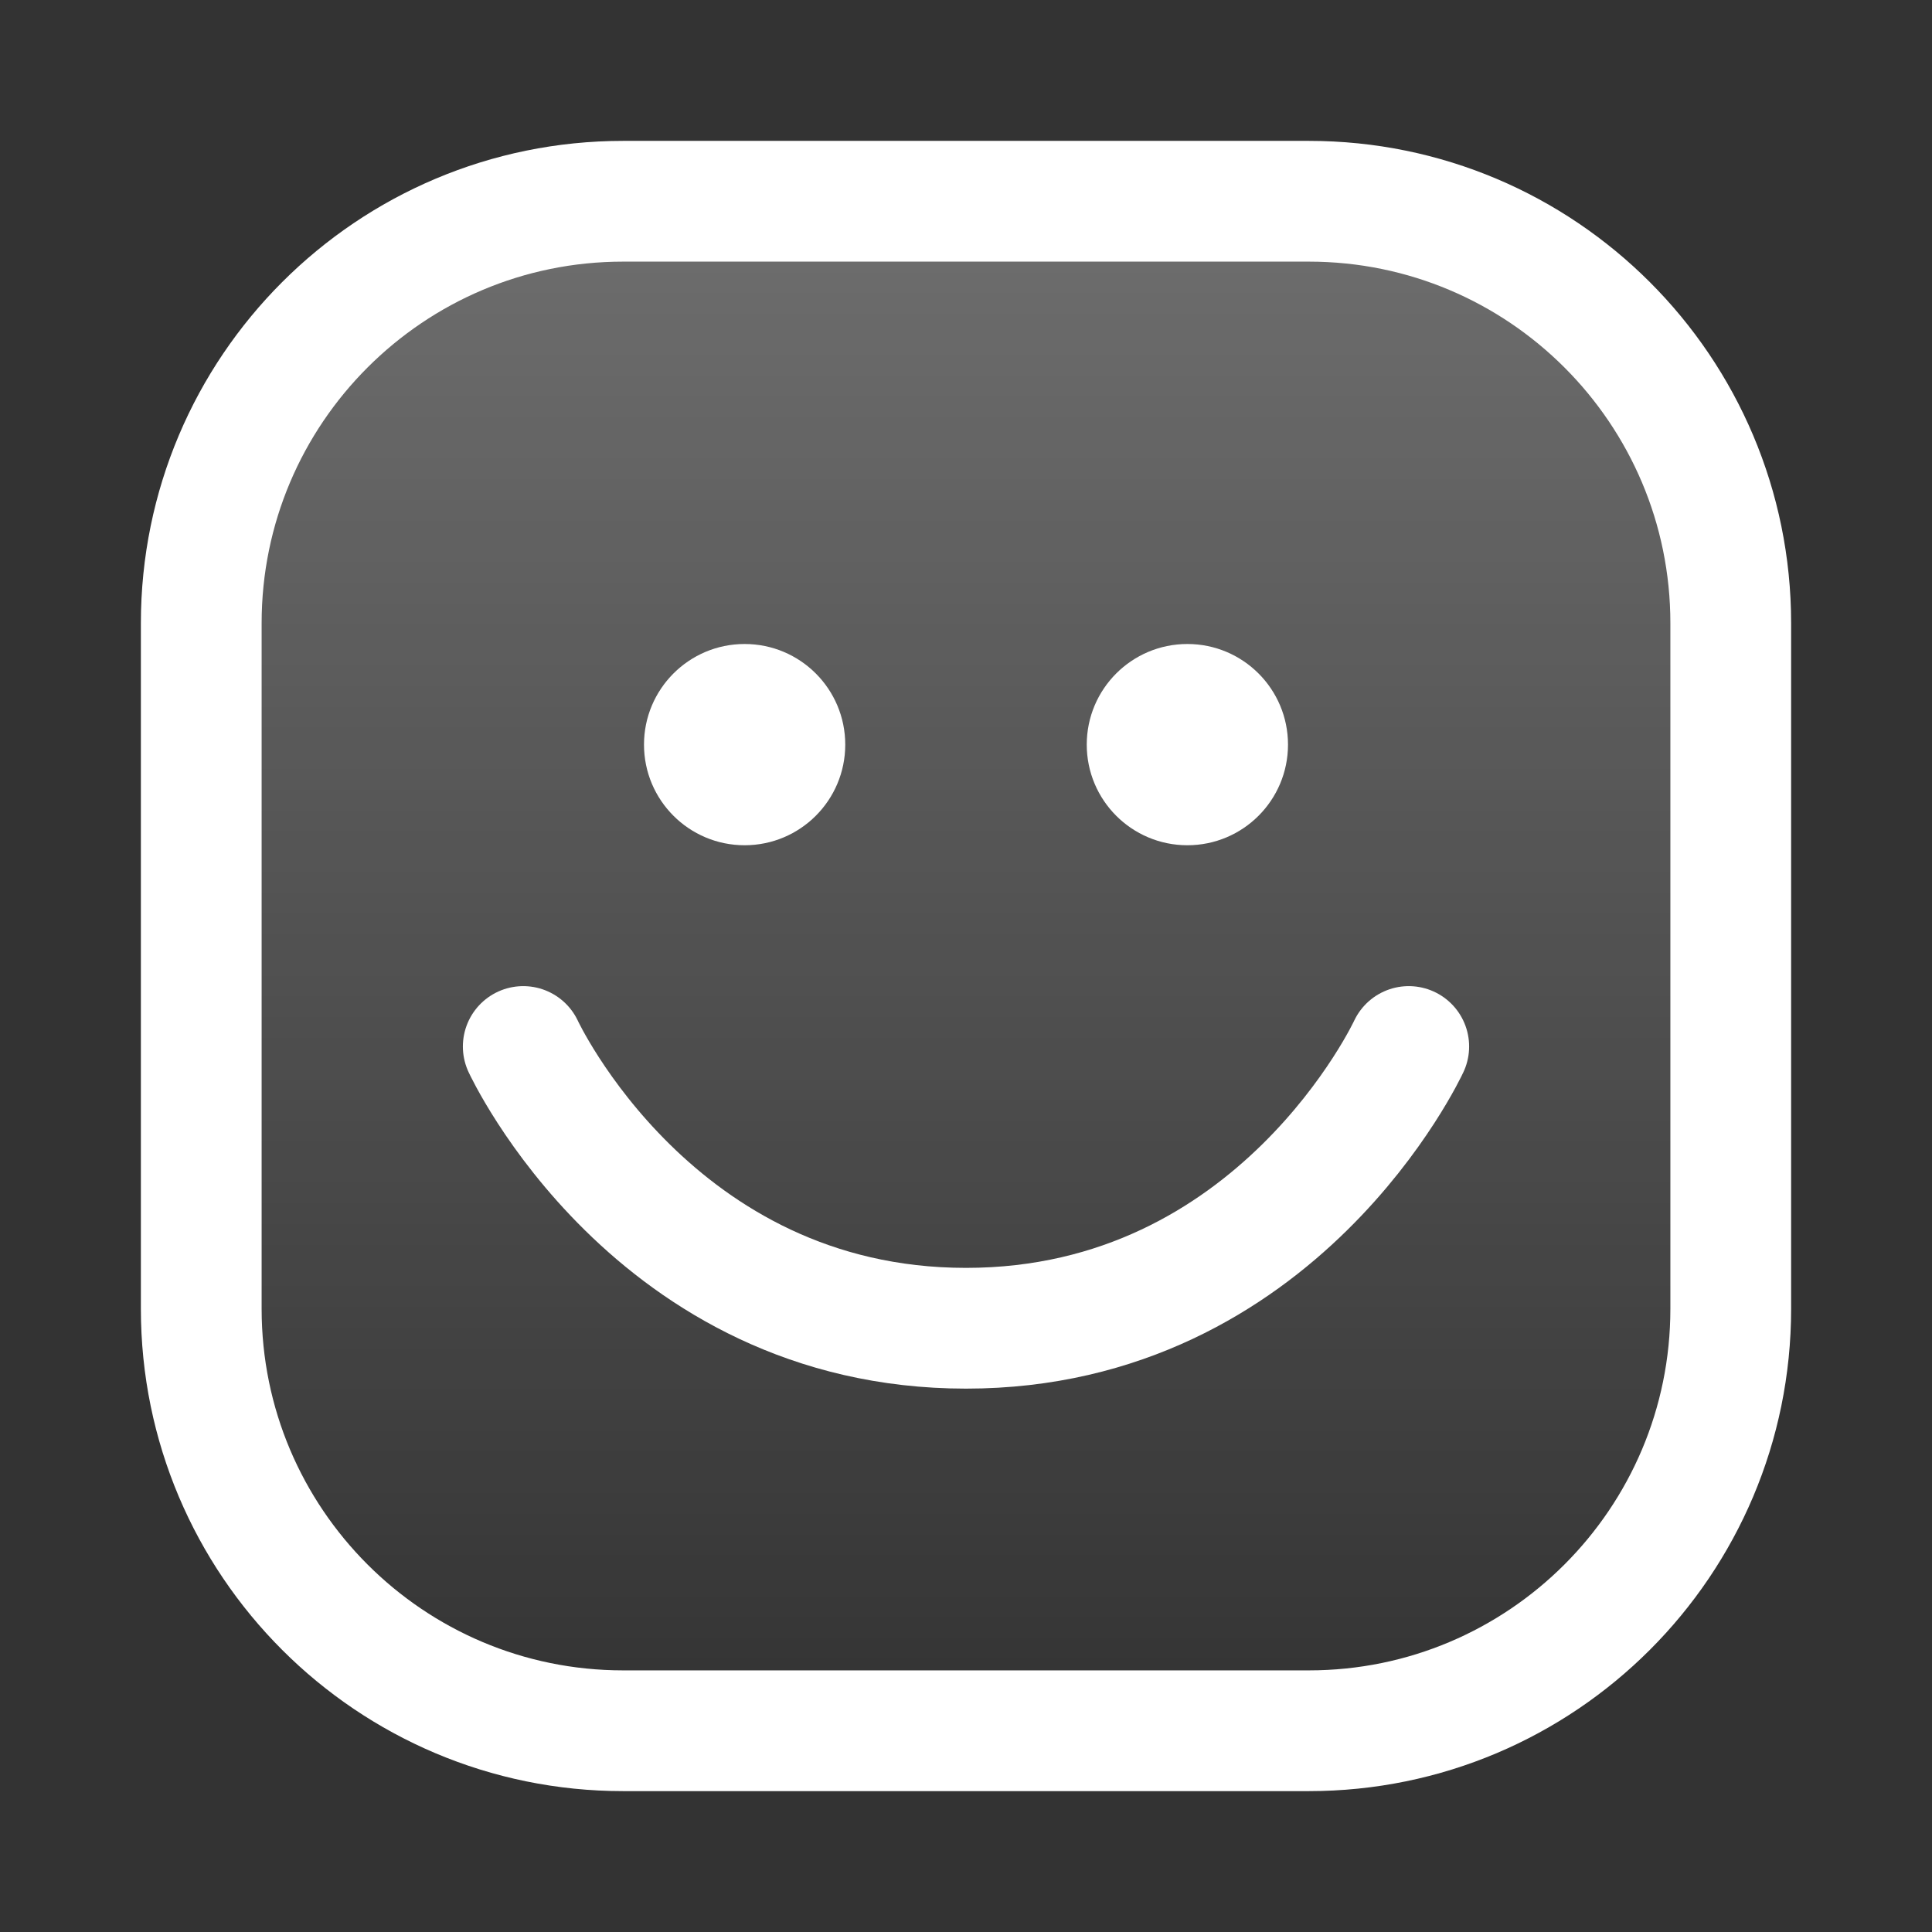 <svg width="48" height="48" viewBox="0 0 48 48" fill="none" xmlns="http://www.w3.org/2000/svg">
<rect x="0" y="0" width="48" height="48" fill="#333333" stroke="none"/>
<path d="M15.483 5H32.517C38.307 5 43 9.693 43 15.483V32.517C43 38.307 38.307 43 32.517 43H15.483C9.693 43 5 38.307 5 32.517V15.483C5 9.693 9.693 5 15.483 5Z" fill="url(#paint0_linear)" stroke="white" stroke-width="3" stroke-linecap="round" stroke-linejoin="round"/>
<path d="M13 26C13 26 16.235 33 24 33C31.765 33 35 26 35 26" stroke="white" stroke-width="3" stroke-linecap="round" stroke-linejoin="round"/>
<path d="M29.5 21C30.881 21 32 19.881 32 18.5C32 17.119 30.881 16 29.5 16C28.119 16 27 17.119 27 18.5C27 19.881 28.119 21 29.5 21Z" fill="white"/>
<path d="M18.5 21C19.881 21 21 19.881 21 18.5C21 17.119 19.881 16 18.5 16C17.119 16 16 17.119 16 18.5C16 19.881 17.119 21 18.5 21Z" fill="white"/>
<defs>
<linearGradient id="paint0_linear" x1="24" y1="5" x2="24" y2="43" gradientUnits="userSpaceOnUse">
<stop stop-color="white" stop-opacity="0.29"/>
<stop offset="1" stop-color="white" stop-opacity="0"/>
<stop offset="1" stop-color="white" stop-opacity="0"/>
</linearGradient>
</defs>
</svg>
